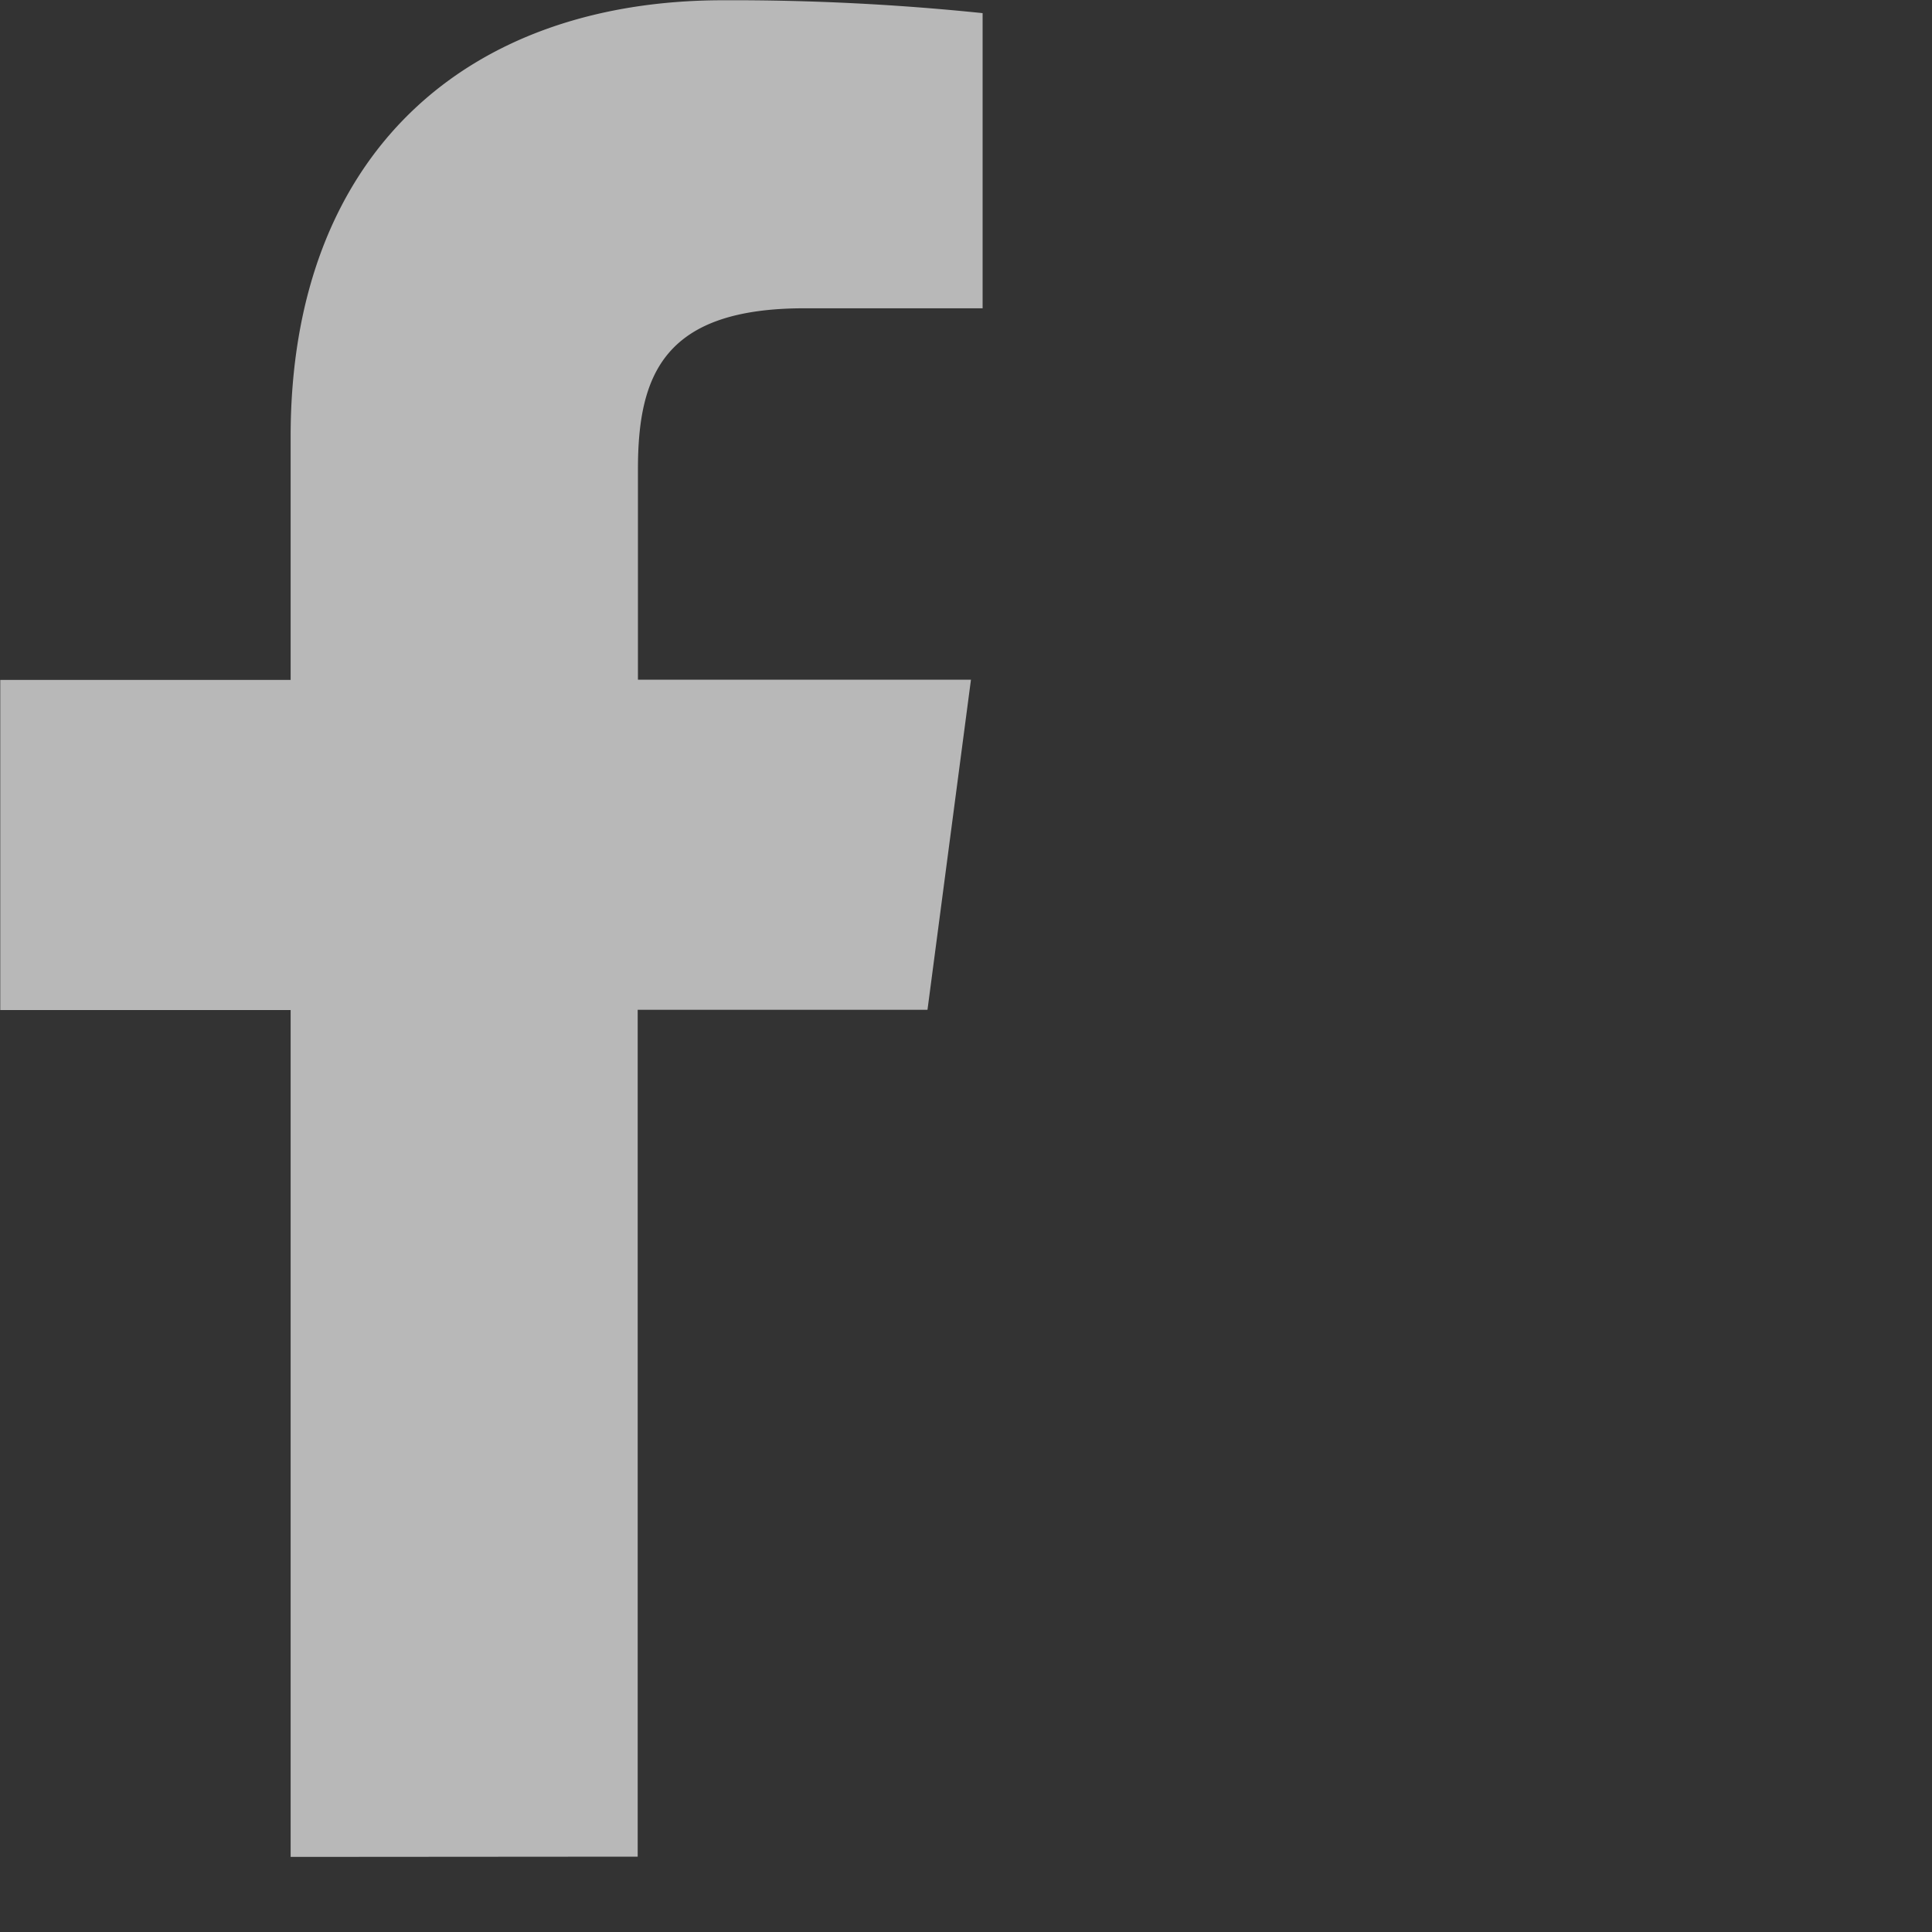 <svg xmlns="http://www.w3.org/2000/svg" width="30" height="30">
  <rect width="100%" height="100%" fill="#333333" stroke="none"/>
  <defs/>
  <g data-name="Group 13">
    <path fill="#fff" d="M9.902 28.83V15.68h4.5l.675-5.126H9.906V7.282c0-1.483.42-2.495 2.587-2.495h2.765V.204a37.709 37.709 0 00-4.028-.2c-3.988 0-6.717 2.389-6.717 6.775v3.779H.004v5.126h4.509v13.15z" data-name="Path 8" opacity=".65"/>
  </g>
</svg>
